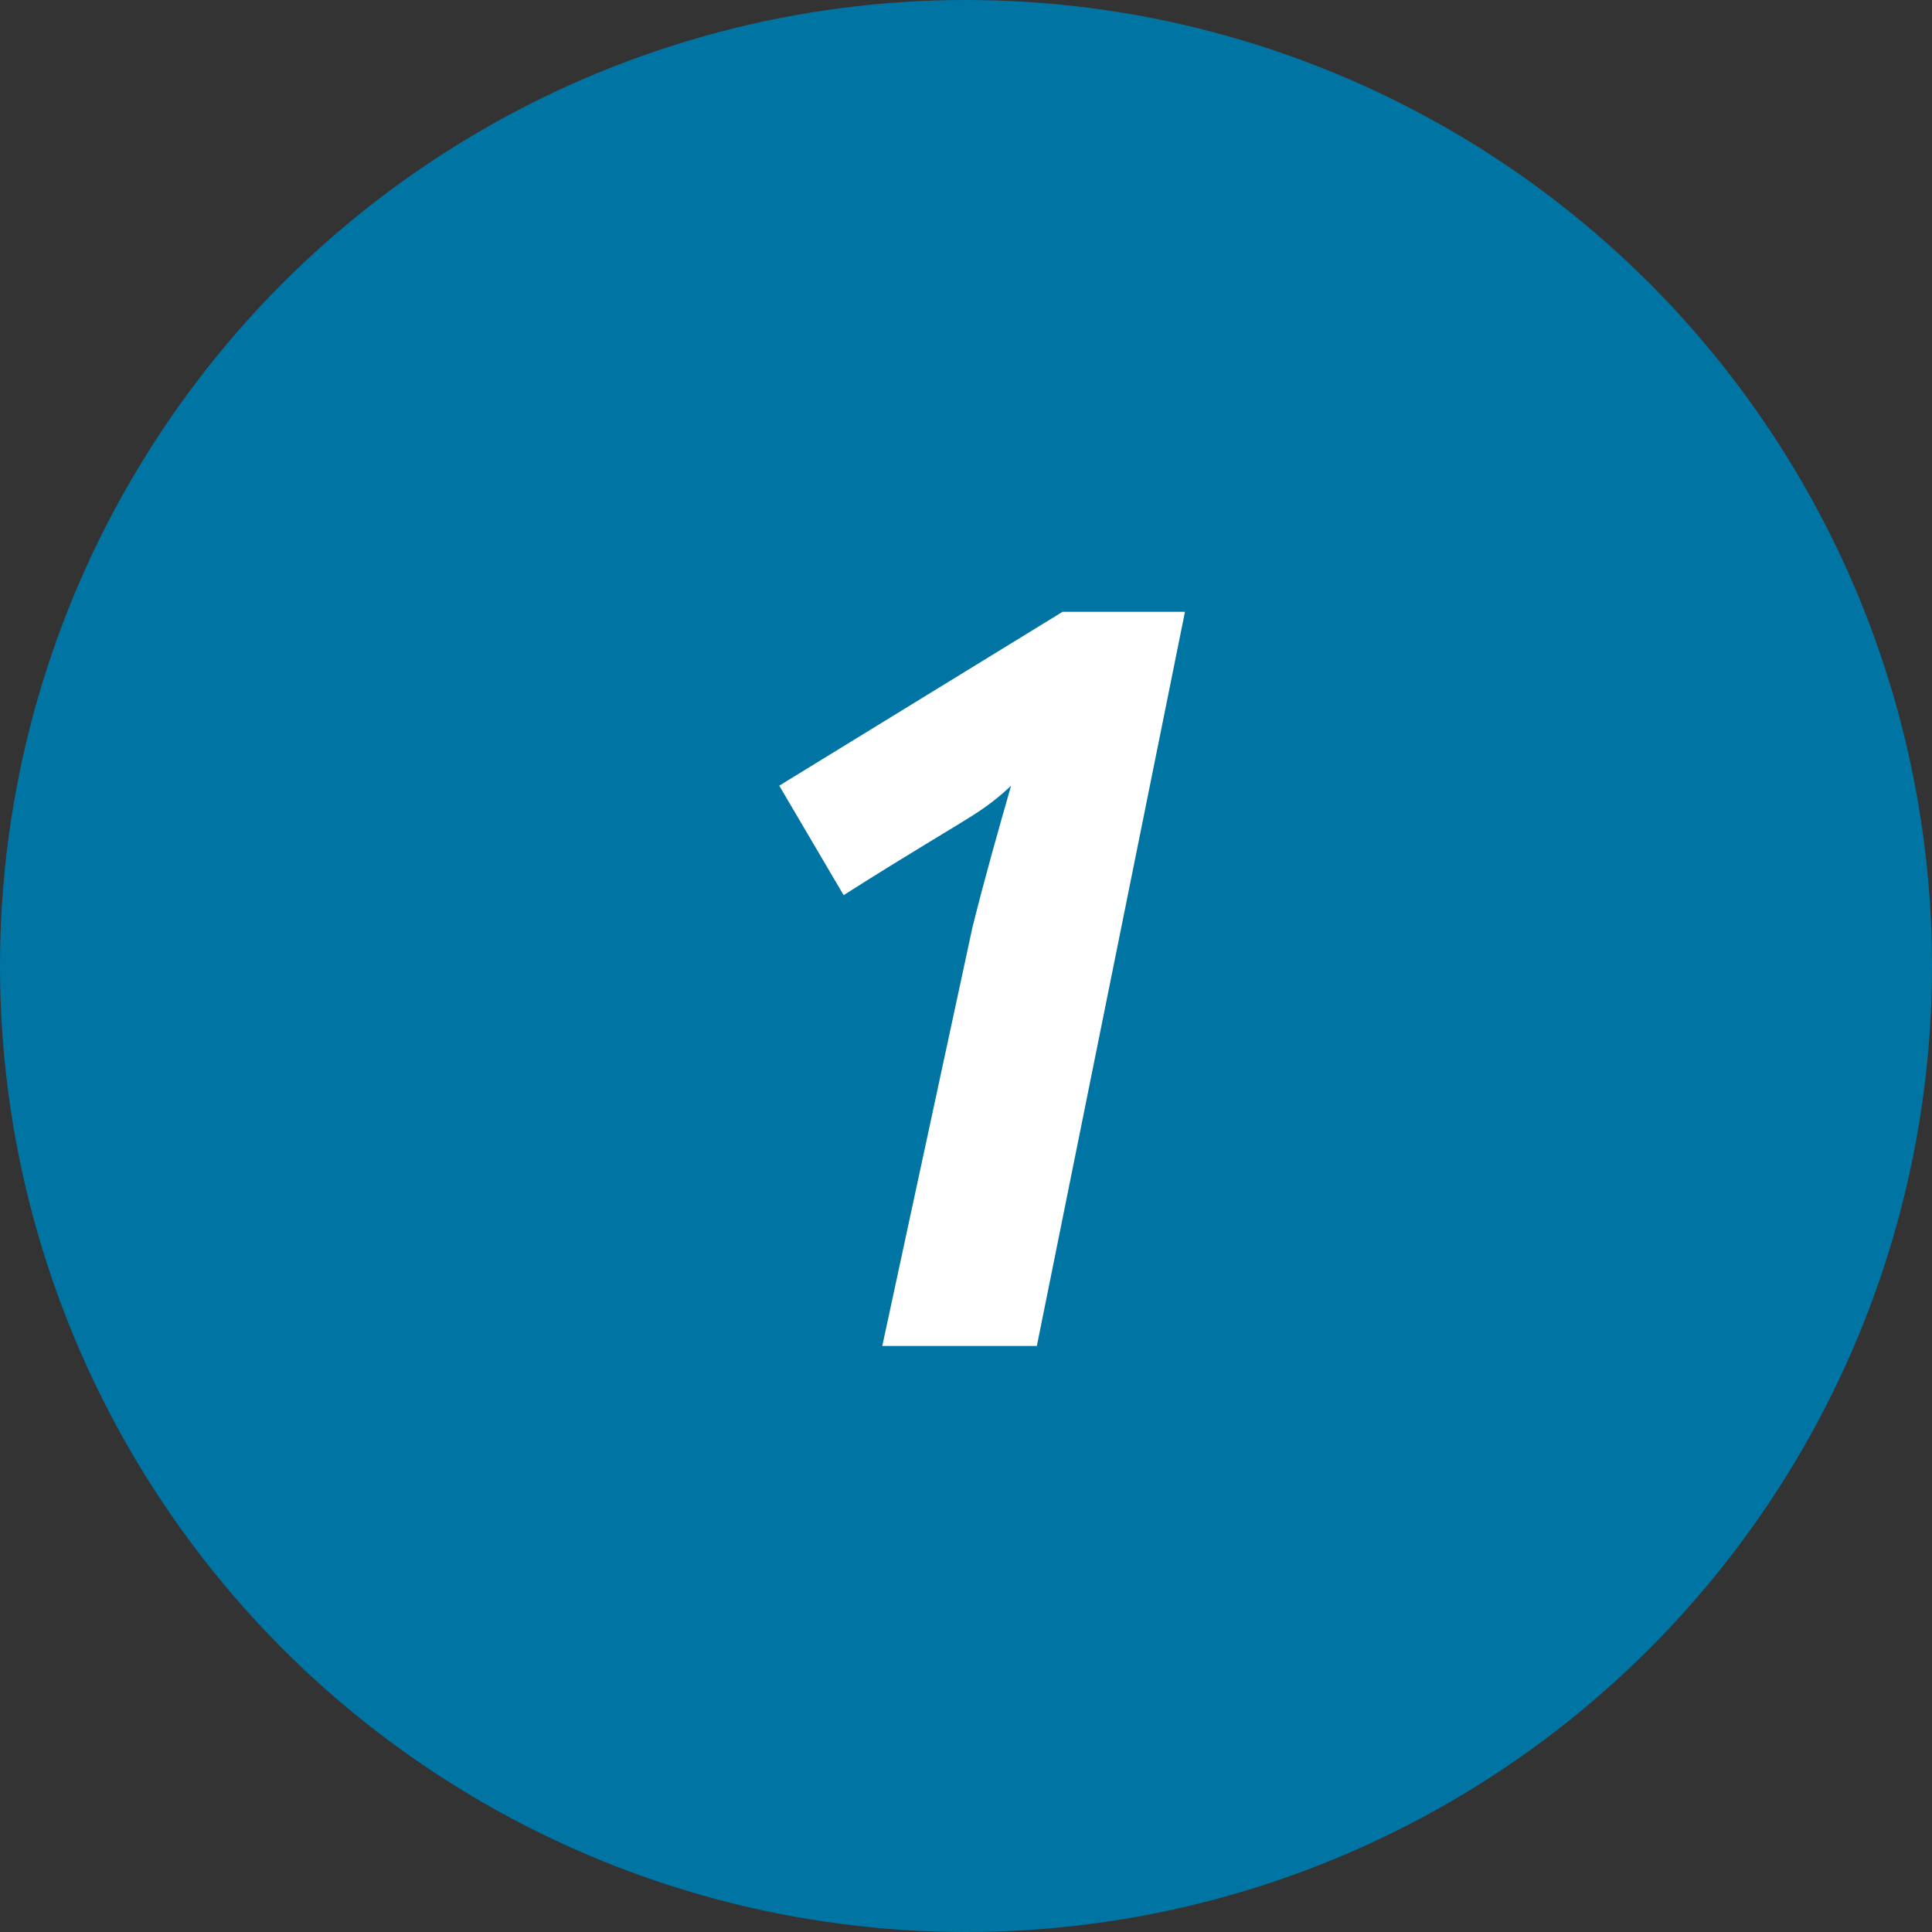 <?xml version="1.0" encoding="utf-8"?>
<!-- Generator: Adobe Illustrator 25.4.2, SVG Export Plug-In . SVG Version: 6.00 Build 0)  -->
<svg version="1.1" id="Calque_1" xmlns="http://www.w3.org/2000/svg" xmlns:xlink="http://www.w3.org/1999/xlink" x="0px" y="0px"
	 viewBox="0 0 30 30" style="enable-background:new 0 0 30 30;" xml:space="preserve">
<rect x="0" y="0" width="30" height="30" fill="#333333" stroke="none"/>
<style type="text/css">
	.st0{fill:#0075A4;}
	.st1{enable-background:new    ;}
	.st2{fill:#FFFFFF;}
</style>
<g id="_1" transform="translate(-1 -1)">
	<g id="Ellipse_39" transform="translate(1 1)">
		<circle class="st0" cx="15" cy="15" r="15"/>
	</g>
	<g class="st1">
		<path class="st2" d="M17.1,21.9h-2.4l1.4-6.5c0.2-0.8,0.4-1.5,0.6-2.2c0,0-0.2,0.2-0.5,0.4s-1,0.6-2.1,1.3l-1-1.7l4.4-2.7h1.9
			L17.1,21.9z"/>
	</g>
</g>
</svg>
